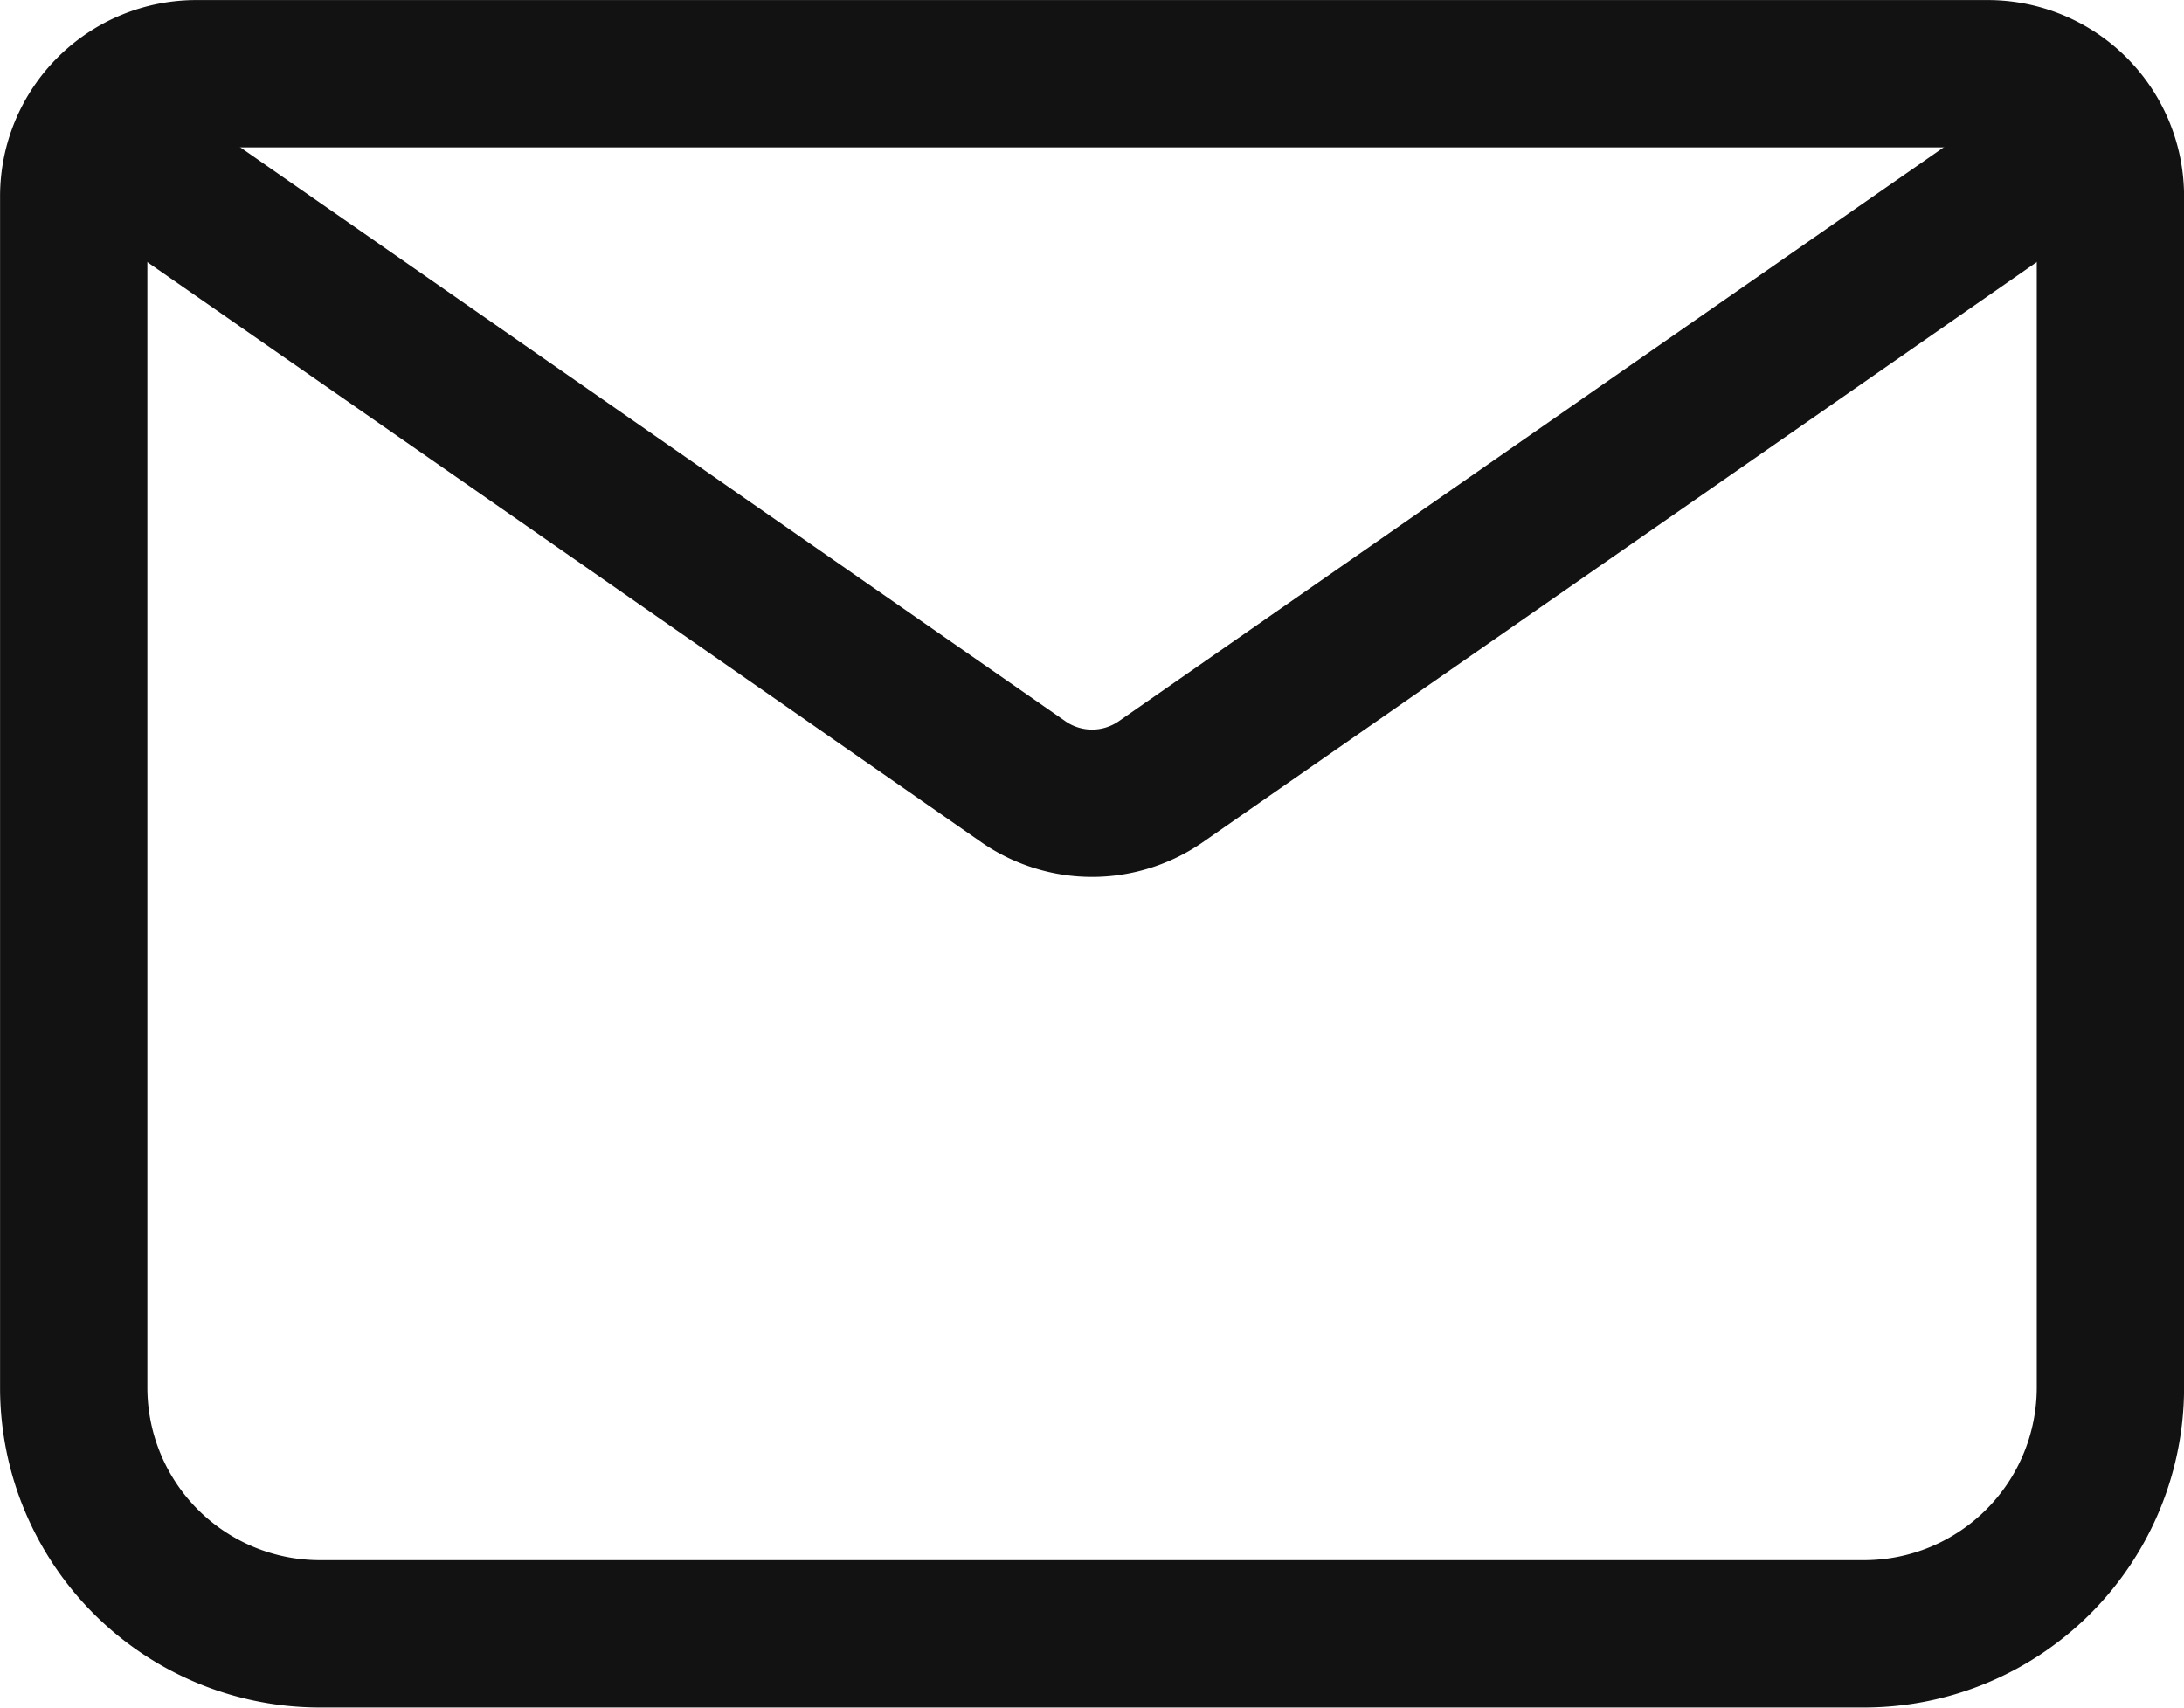 <svg xmlns="http://www.w3.org/2000/svg" viewBox="0 0 164.43 128.57"><defs><style>.cls-1{fill:none;stroke:#121212;stroke-linecap:round;stroke-linejoin:round;stroke-width:11.09px;}</style></defs><g id="Layer_2" data-name="Layer 2"><g id="Layer_1-2" data-name="Layer 1"><g id="Group_1738" data-name="Group 1738"><g id="Group_1683" data-name="Group 1683"><path id="Vector" class="cls-1" d="M24,123A18.54,18.54,0,0,1,5.55,104.54V14.79a9.23,9.23,0,0,1,9.24-9.24H149.65a9.24,9.24,0,0,1,9.24,9.24v89.75A18.55,18.55,0,0,1,140.4,123Z"/><path id="Vector-2" class="cls-1" d="M8.78,11.37,77.09,58.88a9.07,9.07,0,0,0,10.26,0l68.3-47.51"/></g></g></g></g></svg>